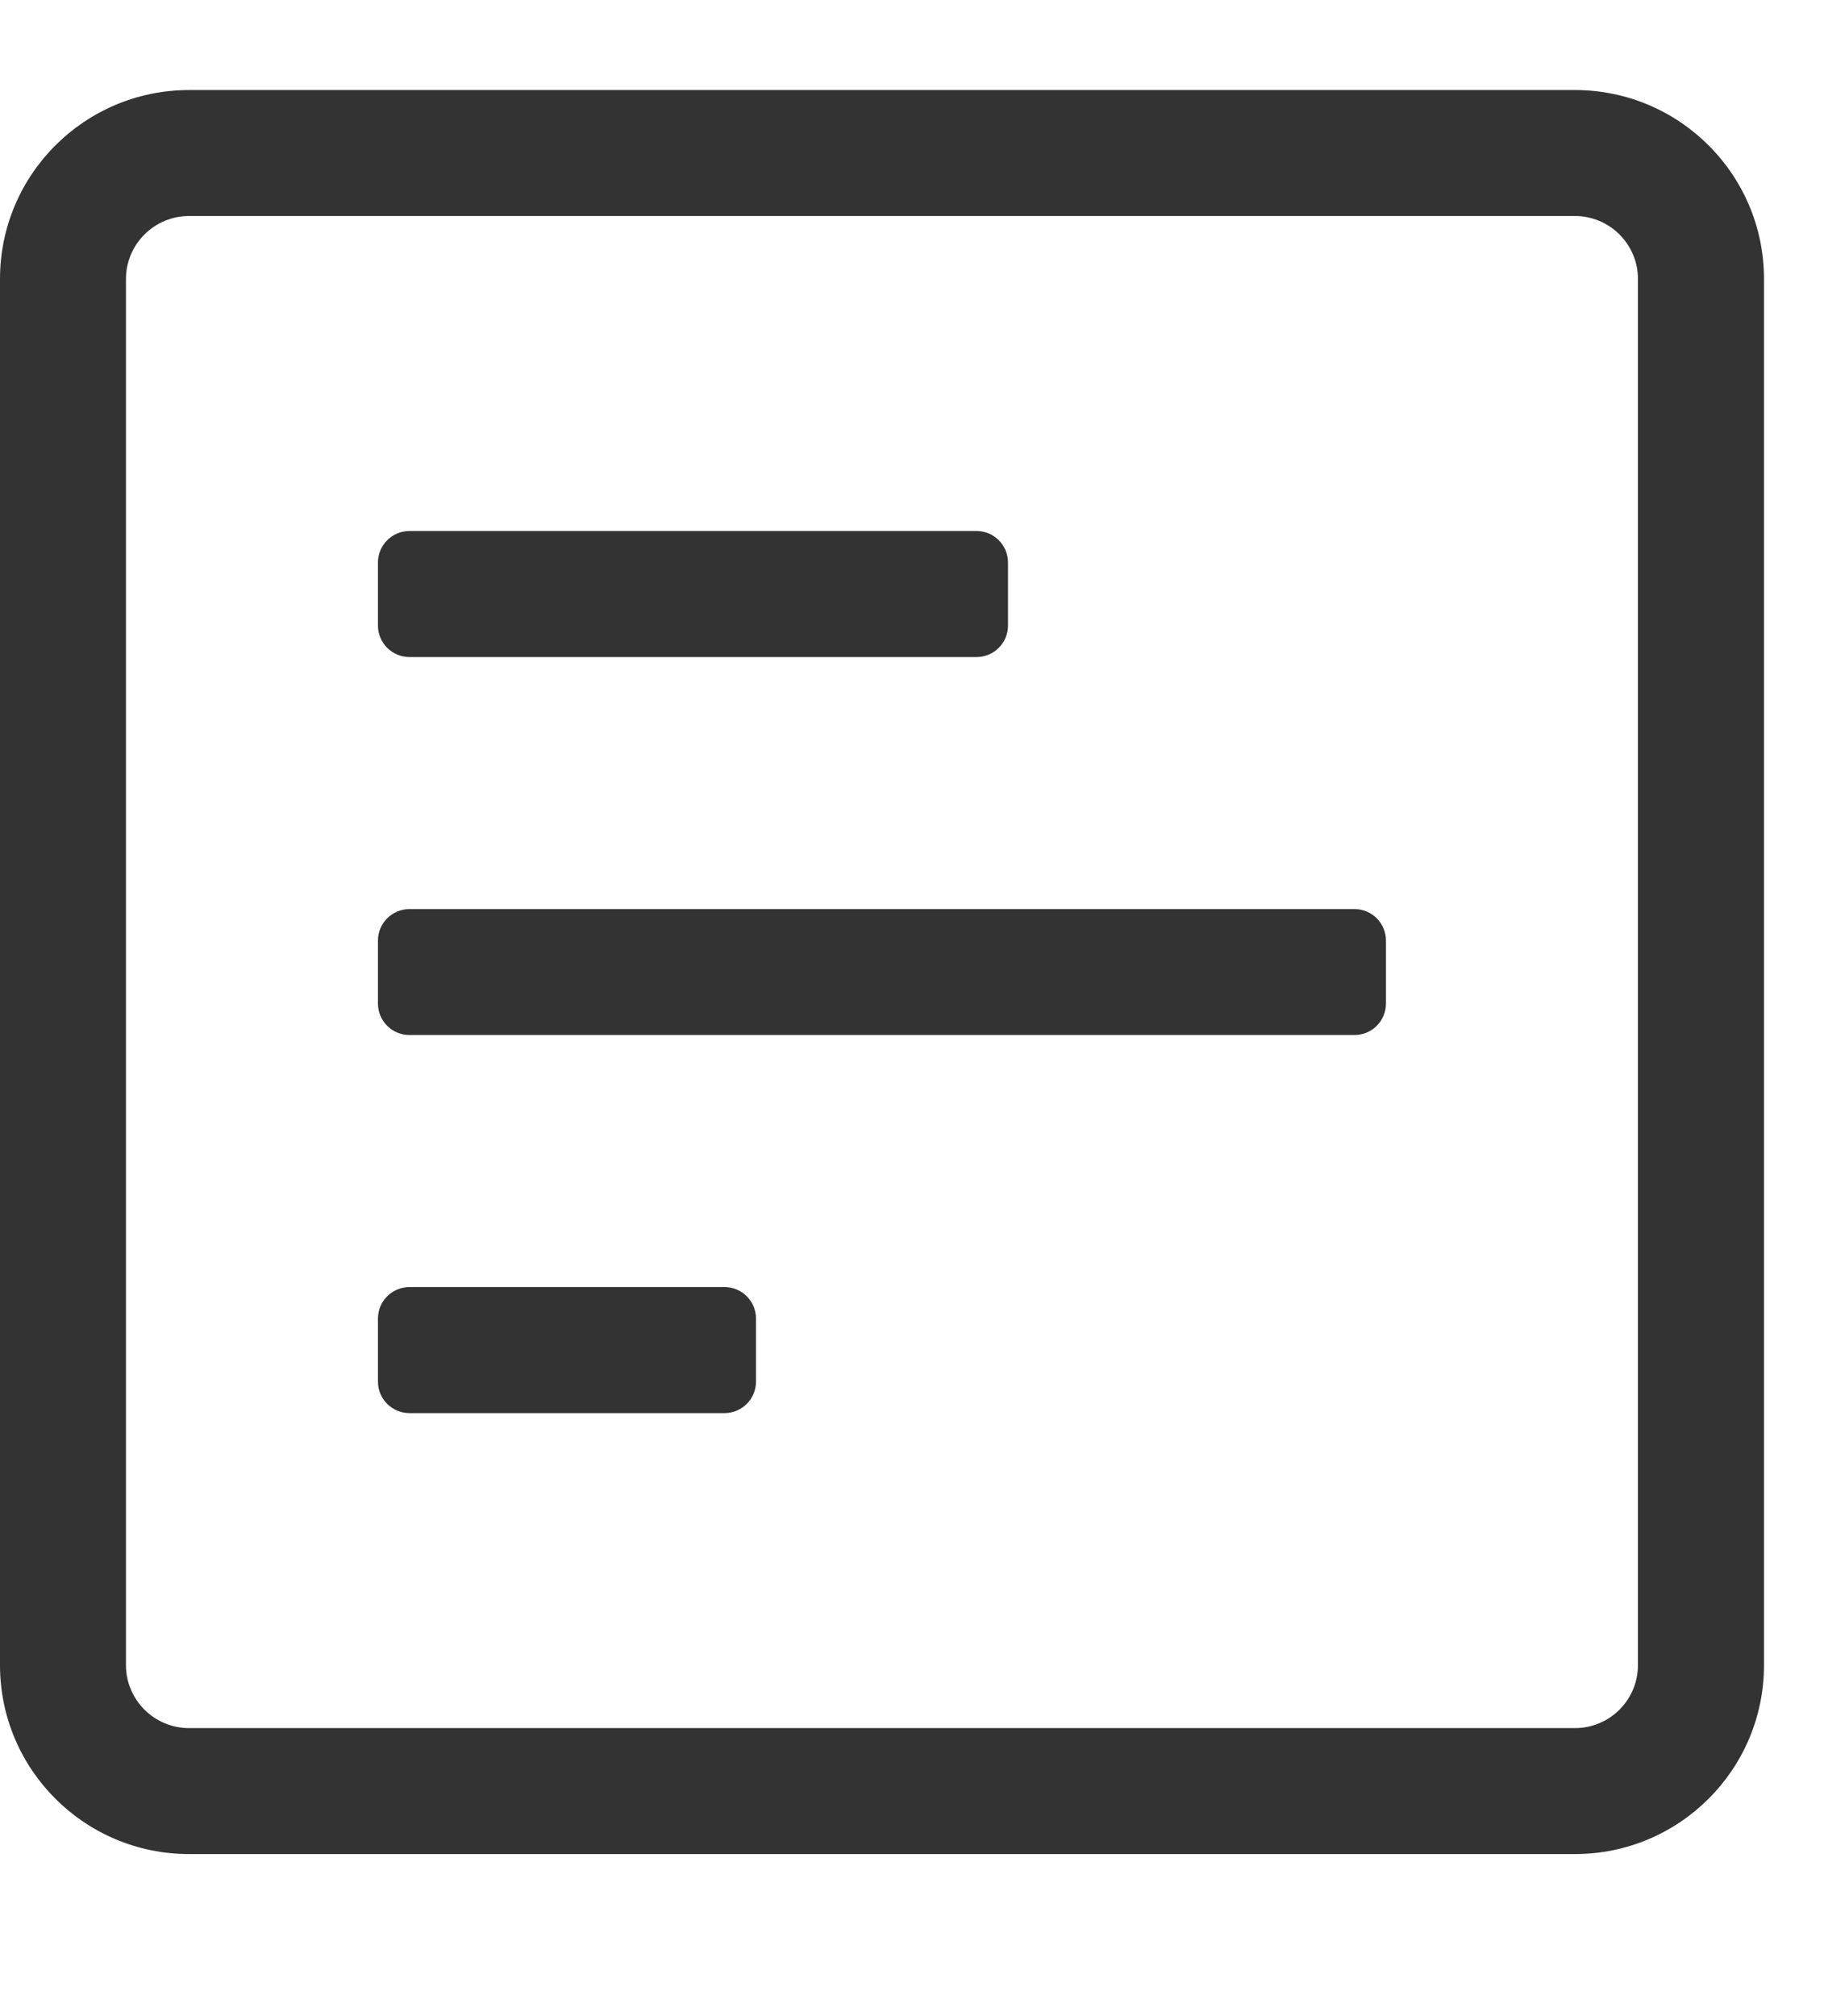 <?xml version="1.0" encoding="UTF-8"?>
<svg width="19px" height="21px" viewBox="0 0 19 21" version="1.1" xmlns="http://www.w3.org/2000/svg" xmlns:xlink="http://www.w3.org/1999/xlink">
    <title>C2714932-890B-4190-BCF7-ACC55386ECB5</title>
    <g id="Navigation-VD" stroke="none" stroke-width="1" fill="none" fill-rule="evenodd">
        <g id="Icons" transform="translate(-23, -165)" fill="#333333" fill-rule="nonzero">
            <g id="Filter-tab" transform="translate(23, 165)">
                <path d="M16.406,19.312 C17.493,19.312 18.375,18.431 18.375,17.344 L18.375,2.906 C18.375,1.819 17.493,0.938 16.406,0.938 L1.969,0.938 C0.882,0.938 0,1.819 0,2.906 L0,17.344 C0,18.431 0.882,19.312 1.969,19.312 L16.406,19.312 Z M16.406,18 L1.969,18 C1.607,18 1.312,17.706 1.312,17.344 L1.312,2.906 C1.312,2.545 1.607,2.25 1.969,2.25 L16.406,2.25 C16.768,2.25 17.062,2.545 17.062,2.906 L17.062,17.344 C17.062,17.706 16.768,18 16.406,18 Z M10.172,6.844 C10.353,6.844 10.5,6.697 10.5,6.516 L10.5,5.859 C10.5,5.678 10.353,5.531 10.172,5.531 L4.266,5.531 C4.084,5.531 3.937,5.678 3.937,5.859 L3.937,6.516 C3.937,6.697 4.084,6.844 4.266,6.844 L10.172,6.844 Z M14.109,10.781 C14.291,10.781 14.437,10.634 14.437,10.453 L14.437,9.797 C14.437,9.616 14.291,9.469 14.109,9.469 L4.266,9.469 C4.084,9.469 3.937,9.616 3.937,9.797 L3.937,10.453 C3.937,10.634 4.084,10.781 4.266,10.781 L14.109,10.781 Z M7.547,14.719 C7.728,14.719 7.875,14.572 7.875,14.391 L7.875,13.734 C7.875,13.553 7.728,13.406 7.547,13.406 L4.266,13.406 C4.084,13.406 3.937,13.553 3.937,13.734 L3.937,14.391 C3.937,14.572 4.084,14.719 4.266,14.719 L7.547,14.719 Z" id="poll-h"></path>
            </g>
        </g>
    </g>
</svg>